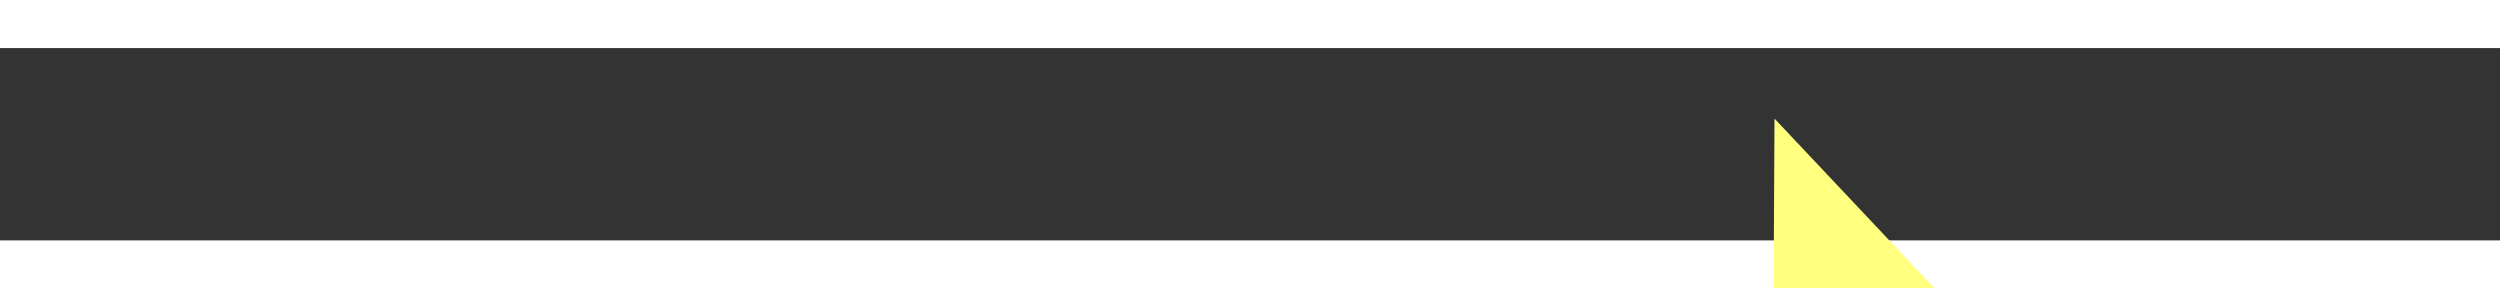 ﻿<?xml version="1.0" encoding="utf-8"?>
<svg version="1.1" xmlns:xlink="http://www.w3.org/1999/xlink" width="52px" height="6px" preserveAspectRatio="xMinYMid meet" viewBox="910 11105  52 4" xmlns="http://www.w3.org/2000/svg">
  <rect x="910" y="11105" width="52" height="4" fill="#333333" stroke="none"/>
  <g transform="matrix(0.174 0.985 -0.985 0.174 11711.725 8256.51 )">
    <path d="M 953 11113.8  L 959 11107.5  L 953 11101.2  L 953 11113.8  Z " fill-rule="nonzero" fill="#ffff80" stroke="none" transform="matrix(0.179 -0.984 0.984 0.179 -10160.506 10044.315 )" />
    <path d="M 912 11107.5  L 954 11107.5  " stroke-width="1" stroke-dasharray="9,4" stroke="#ffff80" fill="none" transform="matrix(0.179 -0.984 0.984 0.179 -10160.506 10044.315 )" />
  </g>
</svg>